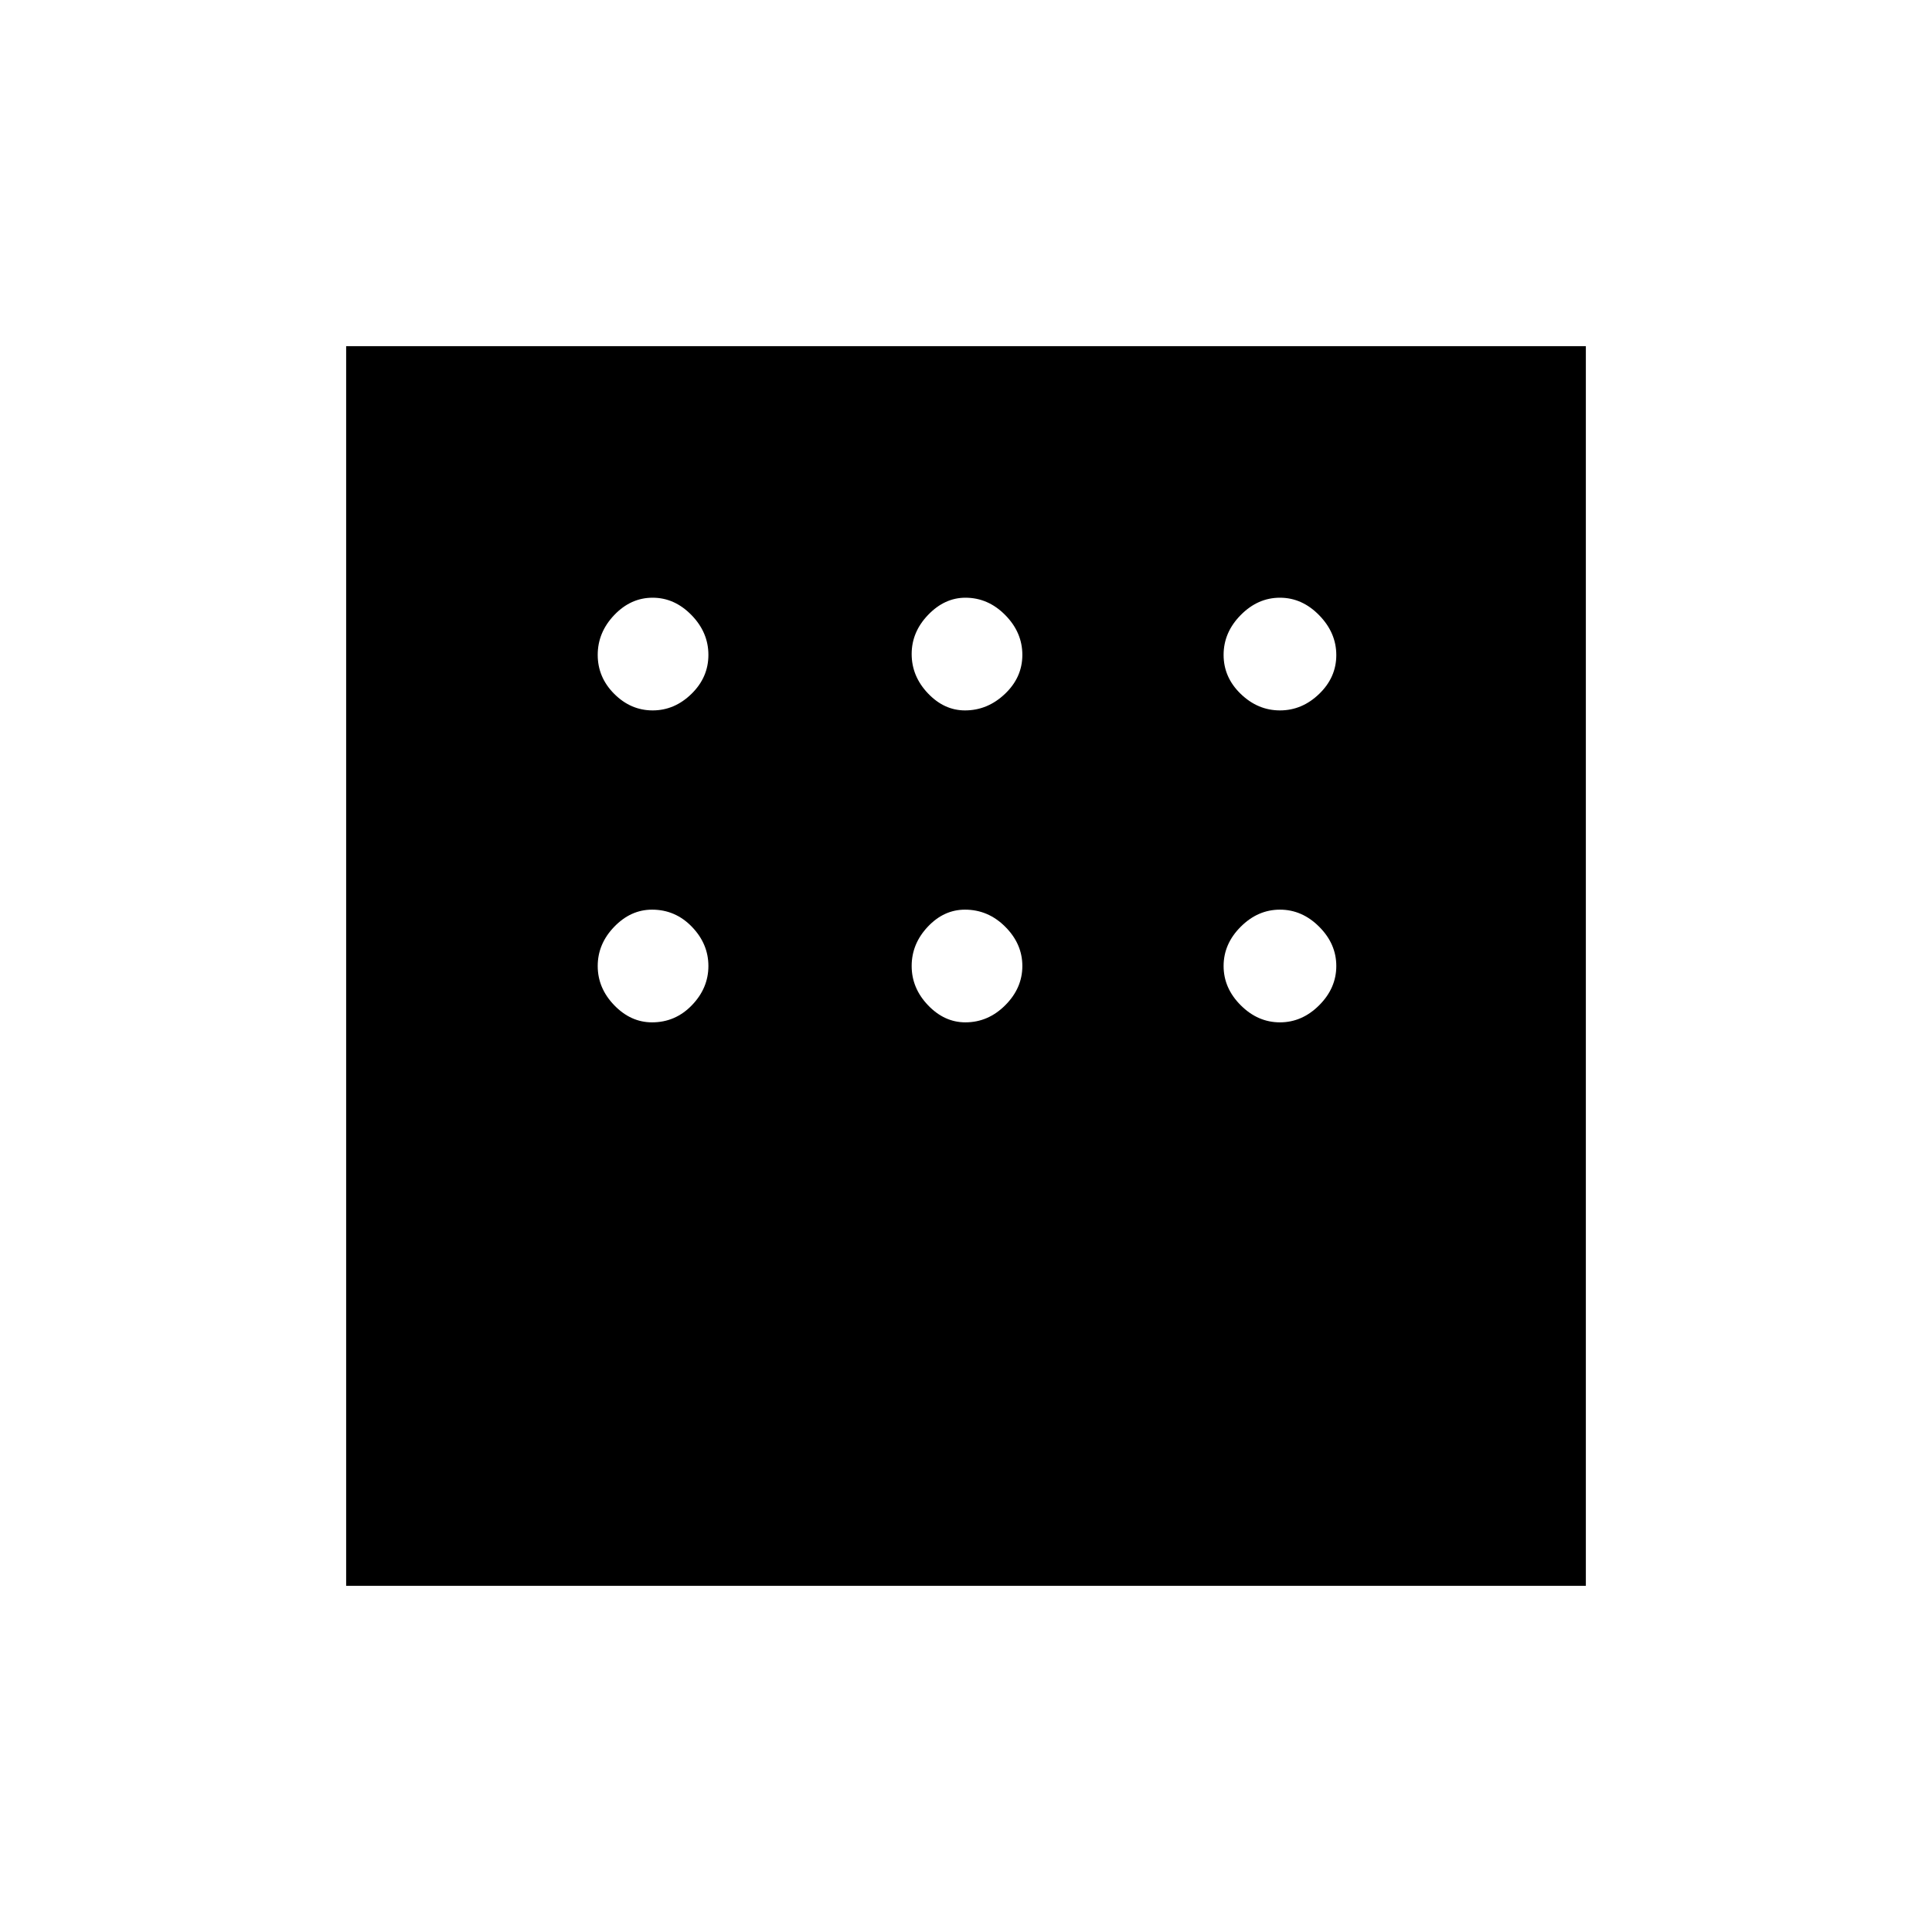 <svg xmlns="http://www.w3.org/2000/svg" width="48" height="48" viewBox="0 96 960 960"><path d="M172 884V268h616v616H172Zm152.298-435q10.874 0 19.288-8.213Q352 432.575 352 421.404q0-11.172-8.414-19.788T324.298 393q-10.873 0-19.086 8.616Q297 410.232 297 421.404q0 11.171 8.212 19.383Q313.425 449 324.298 449Zm155.202 0q11.212 0 19.856-8.213Q508 432.575 508 421.404q0-11.172-8.5-19.788T479.702 393q-10.298 0-18.5 8.5T453 421q0 11 8.069 19.5T479.5 449Zm156.5 0q11 0 19.5-8.213 8.5-8.212 8.5-19.287t-8.5-19.787Q647 393 636 393t-19.5 8.616q-8.5 8.616-8.5 19.788 0 11.171 8.5 19.383Q625 449 636 449Zm0 155q11 0 19.5-8.5T664 576q0-11-8.5-19.5T636 548q-11 0-19.5 8.5T608 576q0 11 8.5 19.5T636 604Zm-156.298 0q11.298 0 19.798-8.5Q508 587 508 576t-8.5-19.5q-8.5-8.5-20-8.5-10.5 0-18.5 8.5t-8 19.5q0 11 8.127 19.5t18.575 8.5ZM324 604q11.575 0 19.788-8.5Q352 587 352 576t-8.212-19.5Q335.575 548 324 548q-10.575 0-18.788 8.5Q297 565 297 576t8.212 19.5Q313.425 604 324 604Z"/></svg>